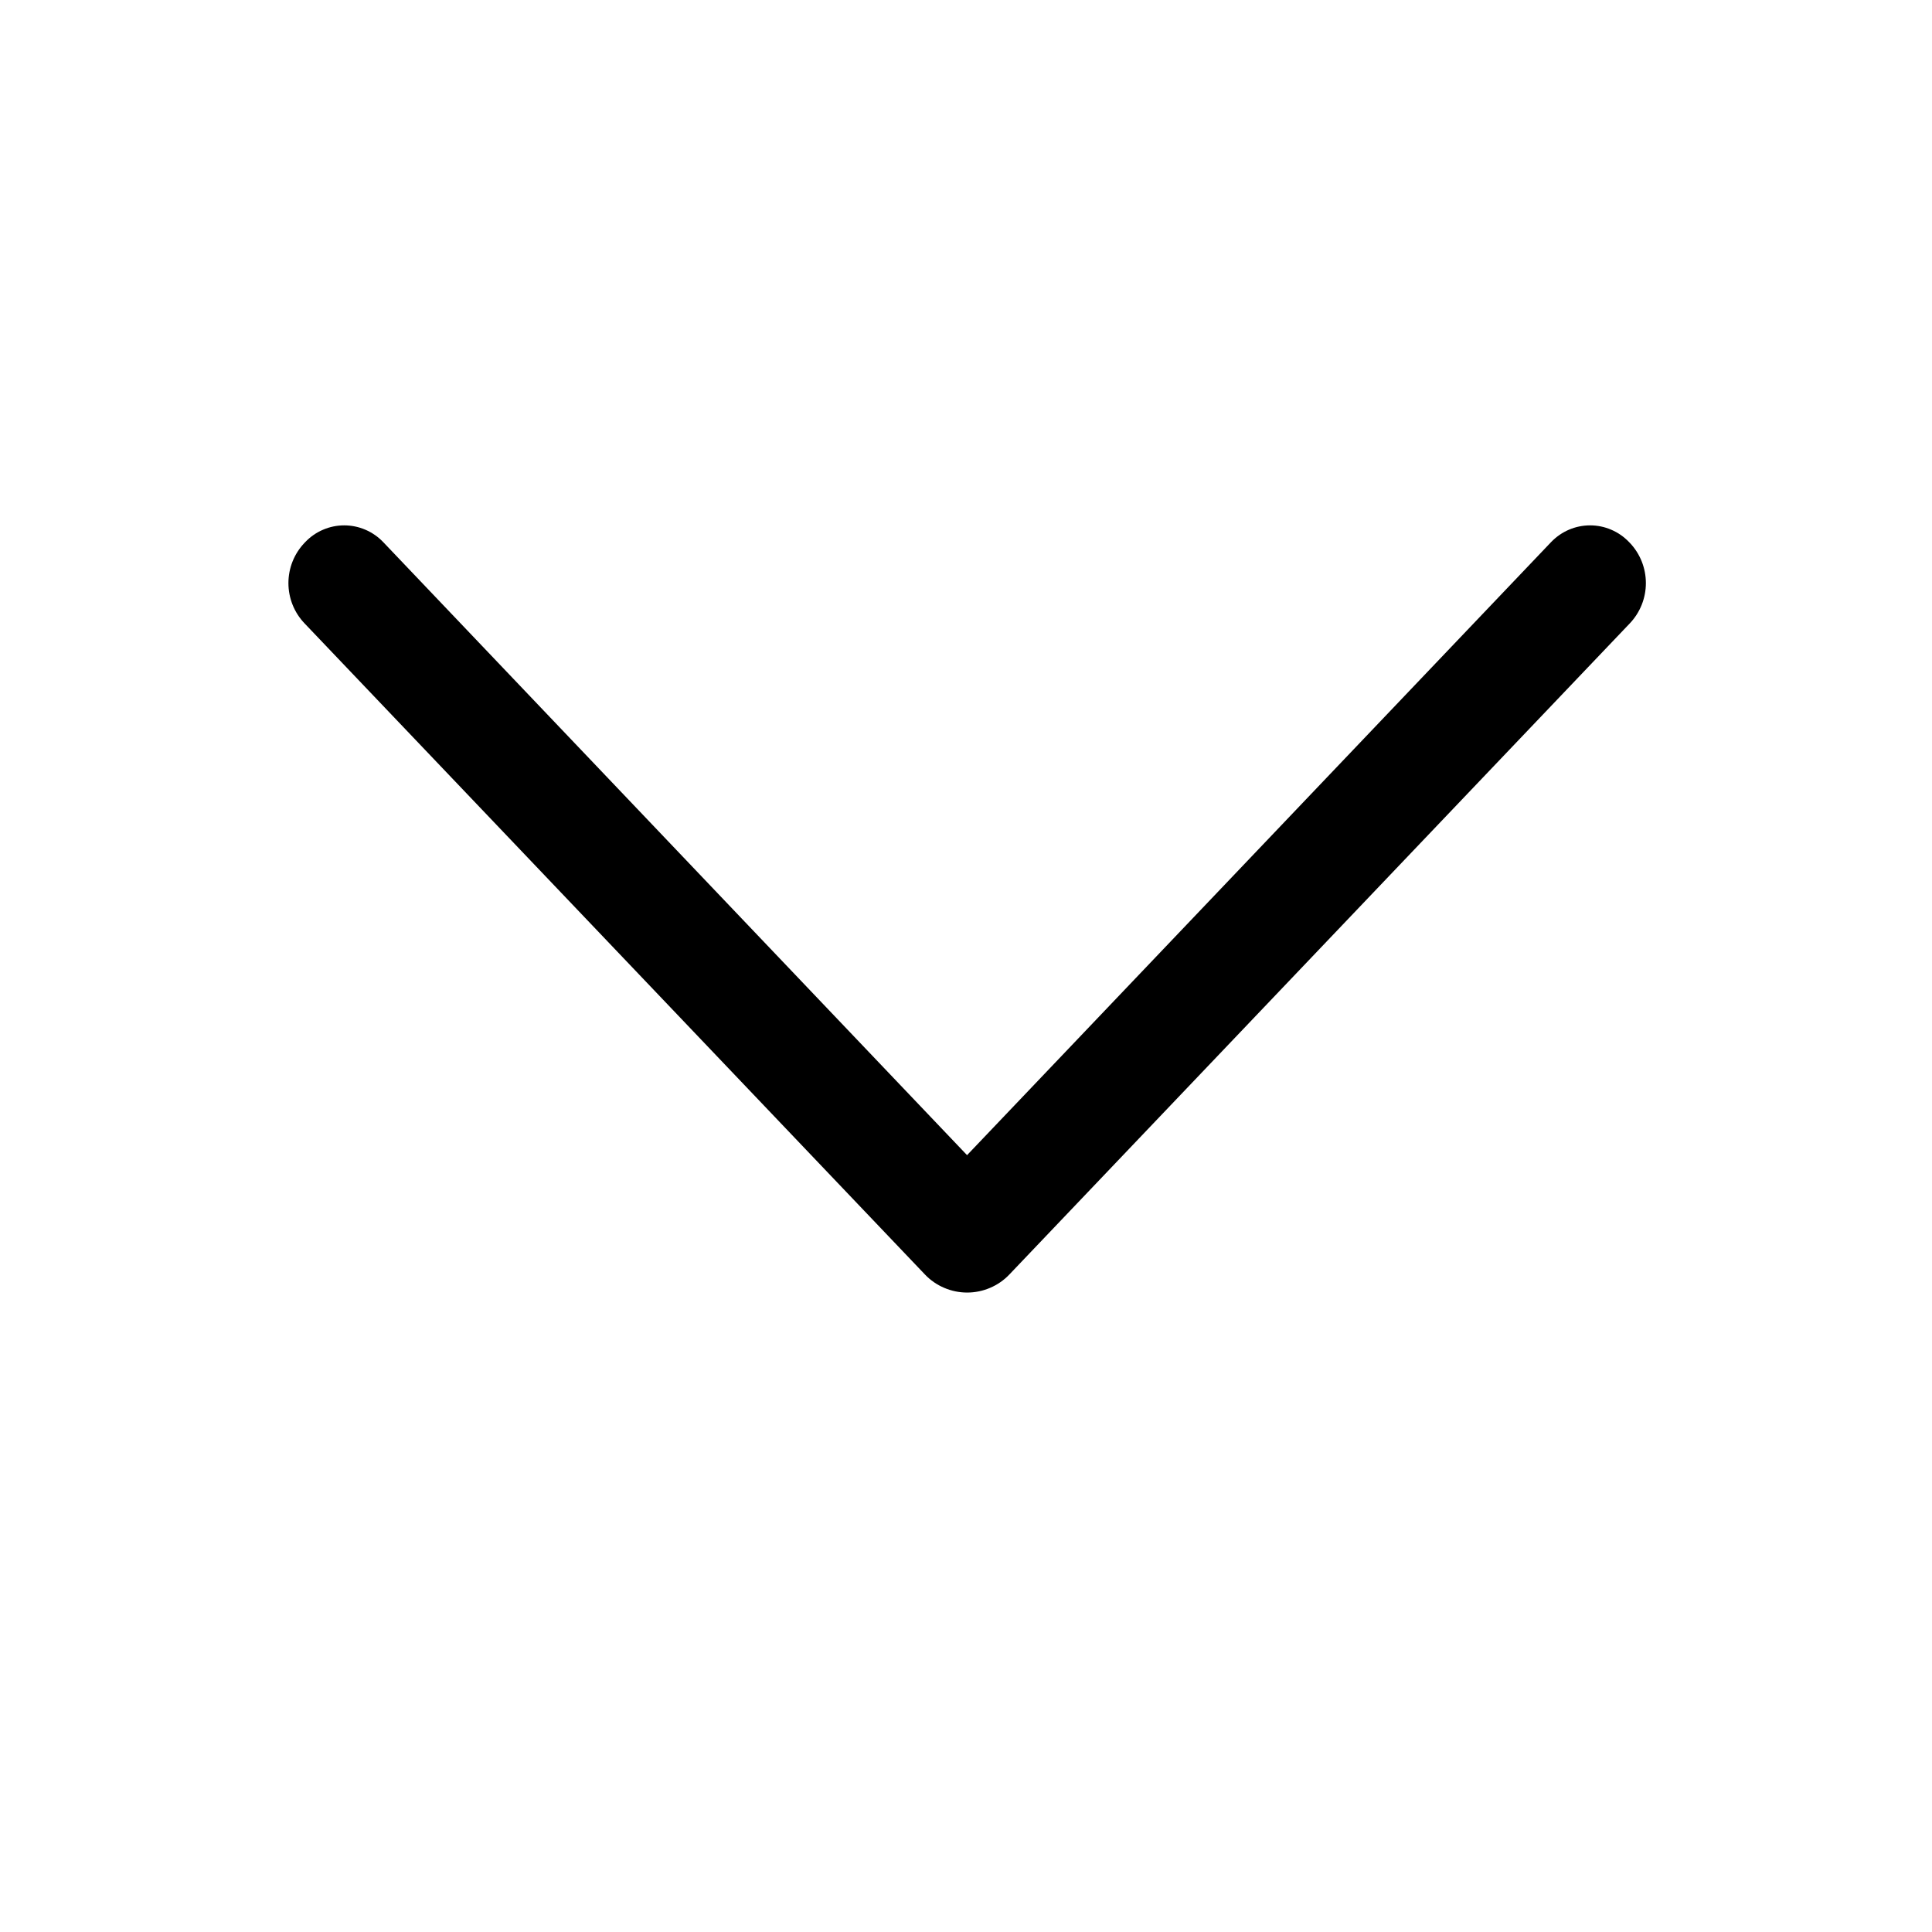 <svg width="42" height="42" viewBox="0 0 42 42" fill="none" xmlns="http://www.w3.org/2000/svg">
<g id="ep:arrow-up">
<path id="Vector" d="M21.944 27.705L35.43 13.552C35.655 13.316 35.78 13.002 35.78 12.676C35.78 12.35 35.655 12.036 35.43 11.8L35.414 11.784C35.305 11.67 35.174 11.578 35.028 11.516C34.883 11.453 34.726 11.421 34.567 11.421C34.409 11.421 34.252 11.453 34.106 11.516C33.961 11.578 33.83 11.67 33.72 11.784L21.023 25.112L8.33 11.784C8.221 11.67 8.089 11.578 7.944 11.516C7.798 11.453 7.641 11.421 7.483 11.421C7.324 11.421 7.168 11.453 7.022 11.516C6.876 11.578 6.745 11.67 6.636 11.784L6.621 11.8C6.395 12.036 6.27 12.35 6.27 12.676C6.27 13.002 6.395 13.316 6.621 13.552L20.106 27.705C20.224 27.83 20.367 27.929 20.525 27.996C20.683 28.064 20.853 28.099 21.025 28.099C21.197 28.099 21.367 28.064 21.525 27.996C21.683 27.929 21.826 27.83 21.944 27.705Z" fill="black"/>
</g>
</svg>
